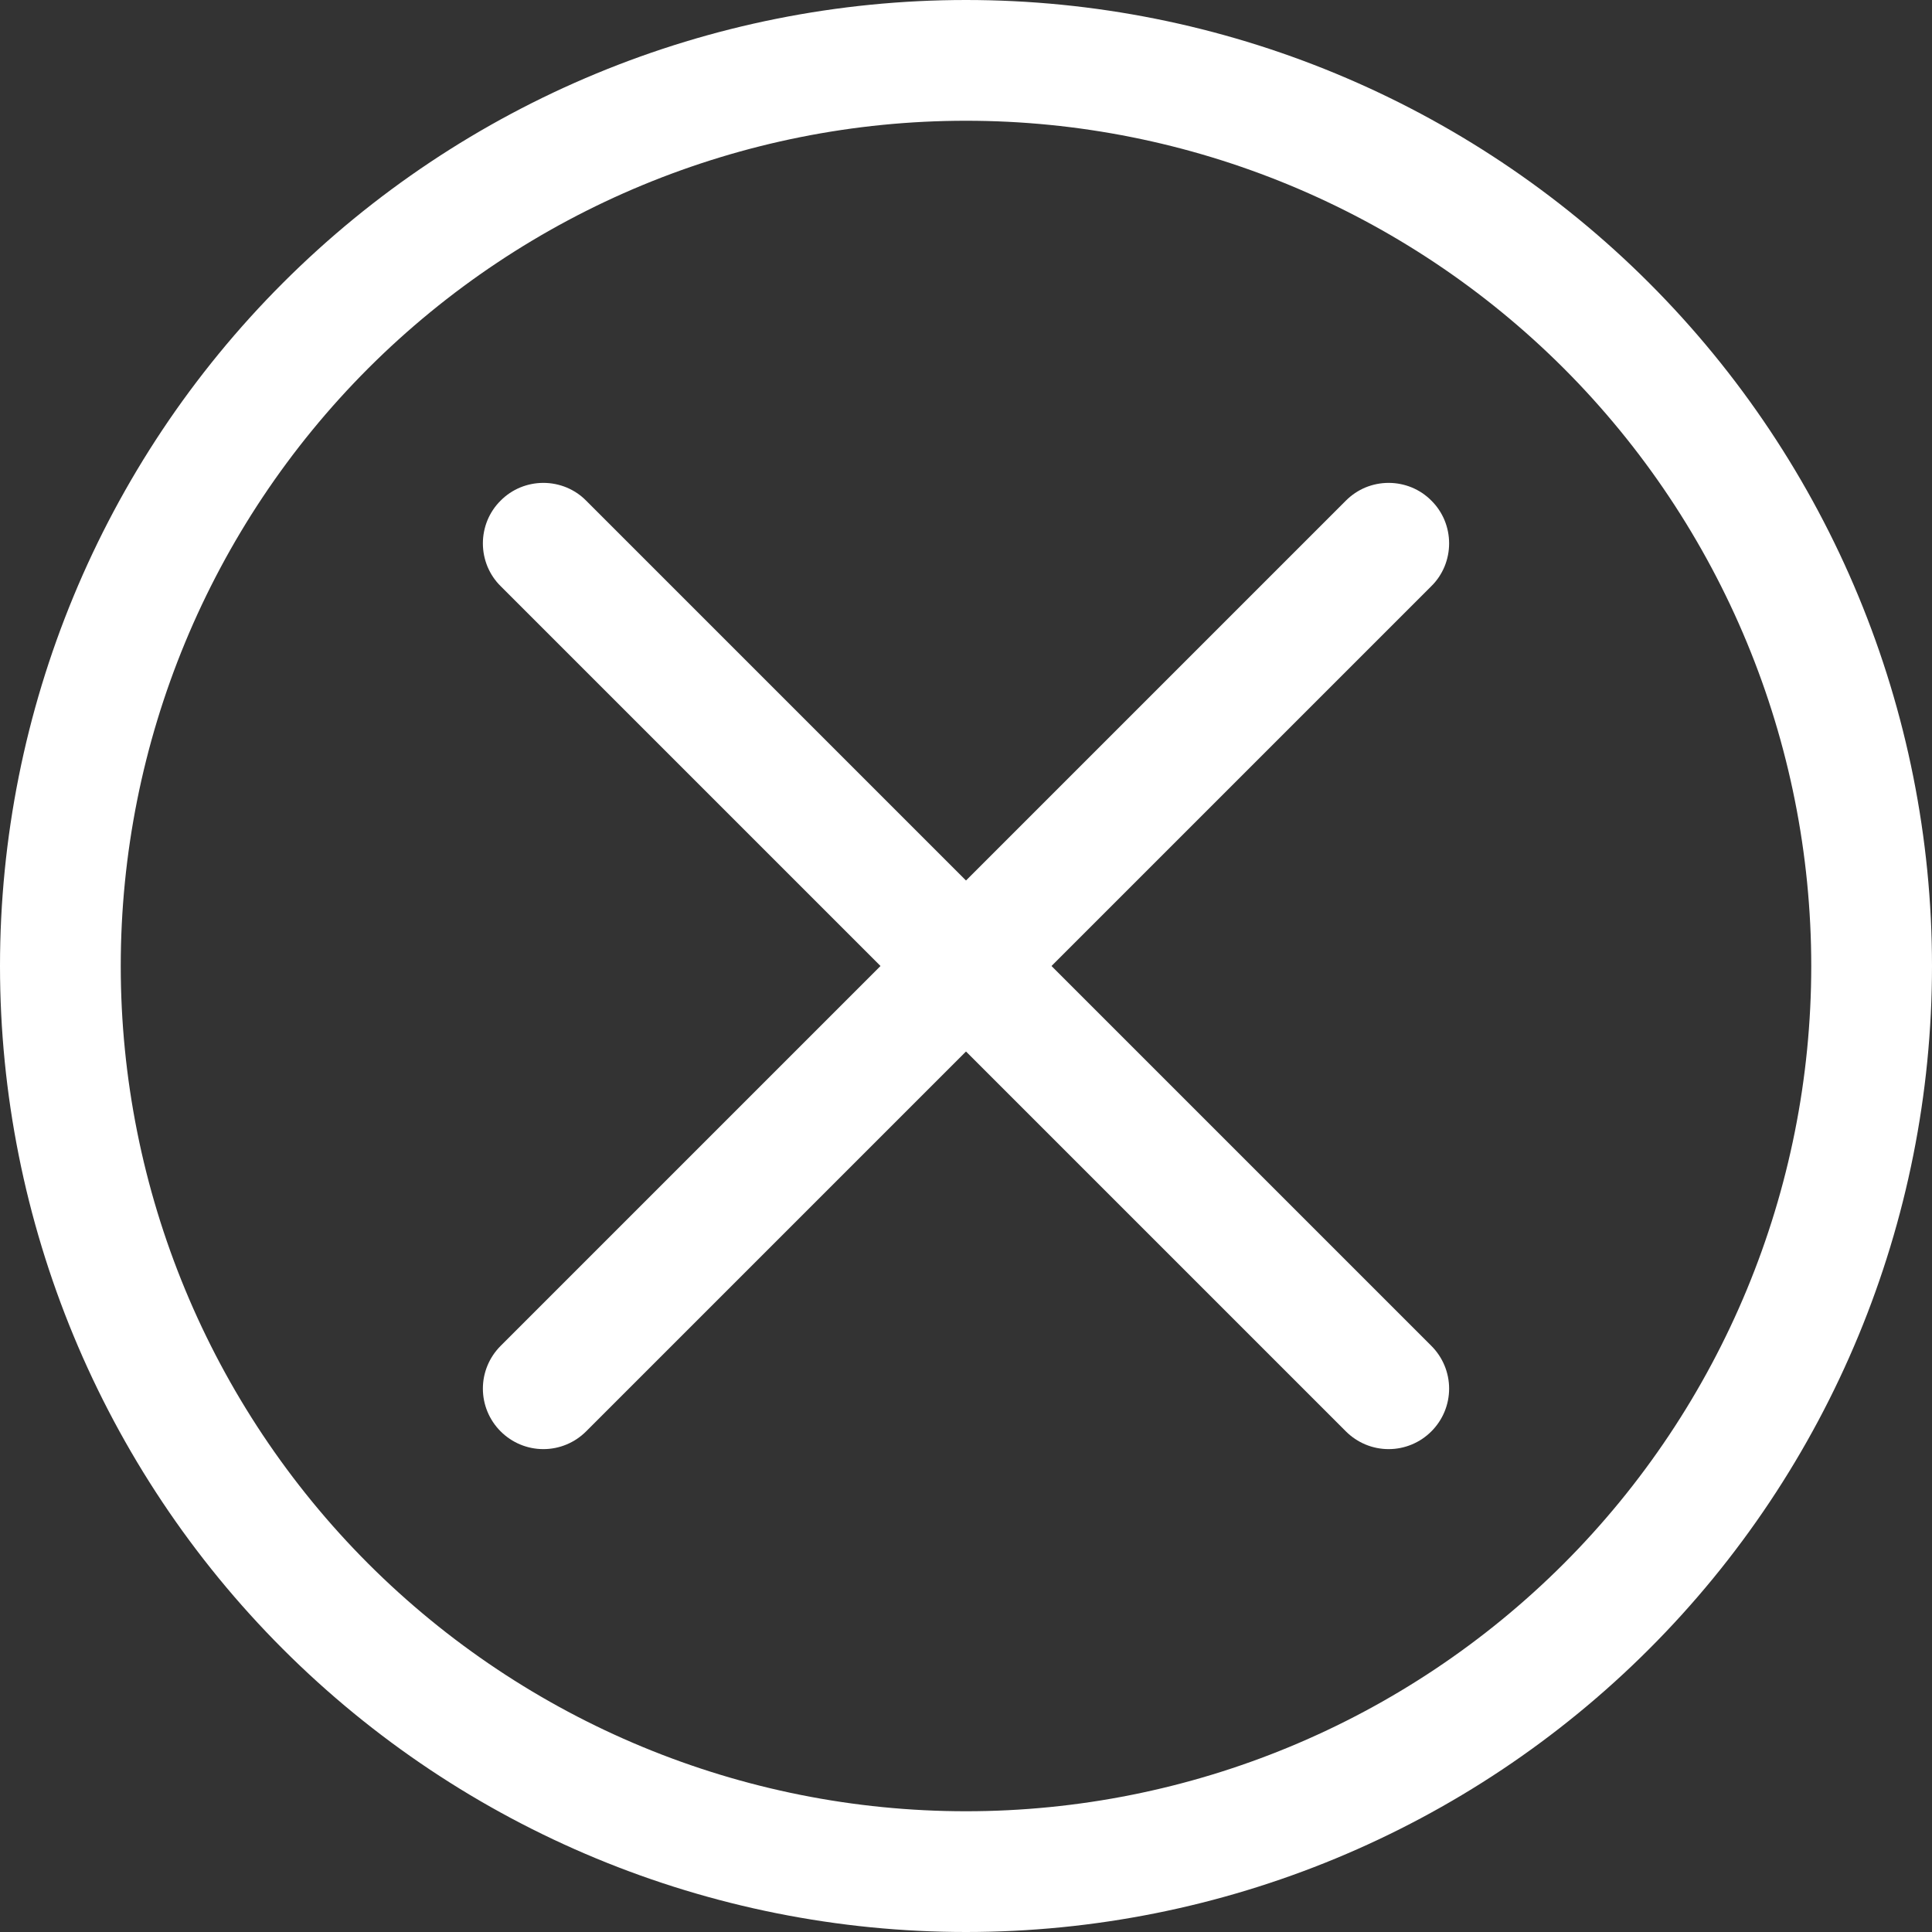 <svg width="16" height="16" viewBox="0 0 16 16" fill="none" xmlns="http://www.w3.org/2000/svg">
<rect x="0" y="0" width="16" height="16" fill="#333333" stroke="none"/>
<path fill-rule="evenodd" clip-rule="evenodd" d="M8 15C9.857 15 11.637 14.262 12.95 12.95C14.262 11.637 15 9.857 15 8C15 6.143 14.262 4.363 12.95 3.05C11.637 1.738 9.857 1 8 1C6.143 1 4.363 1.738 3.05 3.05C1.738 4.363 1 6.143 1 8C1 9.857 1.738 11.637 3.05 12.95C4.363 14.262 6.143 15 8 15ZM8 16C10.122 16 12.157 15.157 13.657 13.657C15.157 12.157 16 10.122 16 8C16 5.878 15.157 3.843 13.657 2.343C12.157 0.843 10.122 0 8 0C5.878 0 3.843 0.843 2.343 2.343C0.843 3.843 0 5.878 0 8C0 10.122 0.843 12.157 2.343 13.657C3.843 15.157 5.878 16 8 16Z" fill="white"/>
<path fill-rule="evenodd" clip-rule="evenodd" d="M11.854 4.146C11.901 4.192 11.938 4.248 11.963 4.308C11.988 4.369 12.001 4.434 12.001 4.5C12.001 4.566 11.988 4.631 11.963 4.692C11.938 4.752 11.901 4.808 11.854 4.854L4.854 11.854C4.76 11.948 4.633 12.001 4.5 12.001C4.367 12.001 4.24 11.948 4.146 11.854C4.052 11.76 3.999 11.633 3.999 11.5C3.999 11.367 4.052 11.24 4.146 11.146L11.146 4.146C11.193 4.099 11.248 4.062 11.308 4.037C11.369 4.012 11.434 3.999 11.5 3.999C11.566 3.999 11.631 4.012 11.692 4.037C11.752 4.062 11.808 4.099 11.854 4.146Z" fill="white"/>
<path fill-rule="evenodd" clip-rule="evenodd" d="M4.146 4.146C4.099 4.192 4.062 4.248 4.037 4.308C4.012 4.369 3.999 4.434 3.999 4.5C3.999 4.566 4.012 4.631 4.037 4.692C4.062 4.752 4.099 4.808 4.146 4.854L11.146 11.854C11.24 11.948 11.367 12.001 11.5 12.001C11.633 12.001 11.76 11.948 11.854 11.854C11.948 11.76 12.001 11.633 12.001 11.5C12.001 11.367 11.948 11.24 11.854 11.146L4.854 4.146C4.808 4.099 4.752 4.062 4.692 4.037C4.631 4.012 4.566 3.999 4.5 3.999C4.434 3.999 4.369 4.012 4.308 4.037C4.248 4.062 4.192 4.099 4.146 4.146Z" fill="white"/>
</svg>
